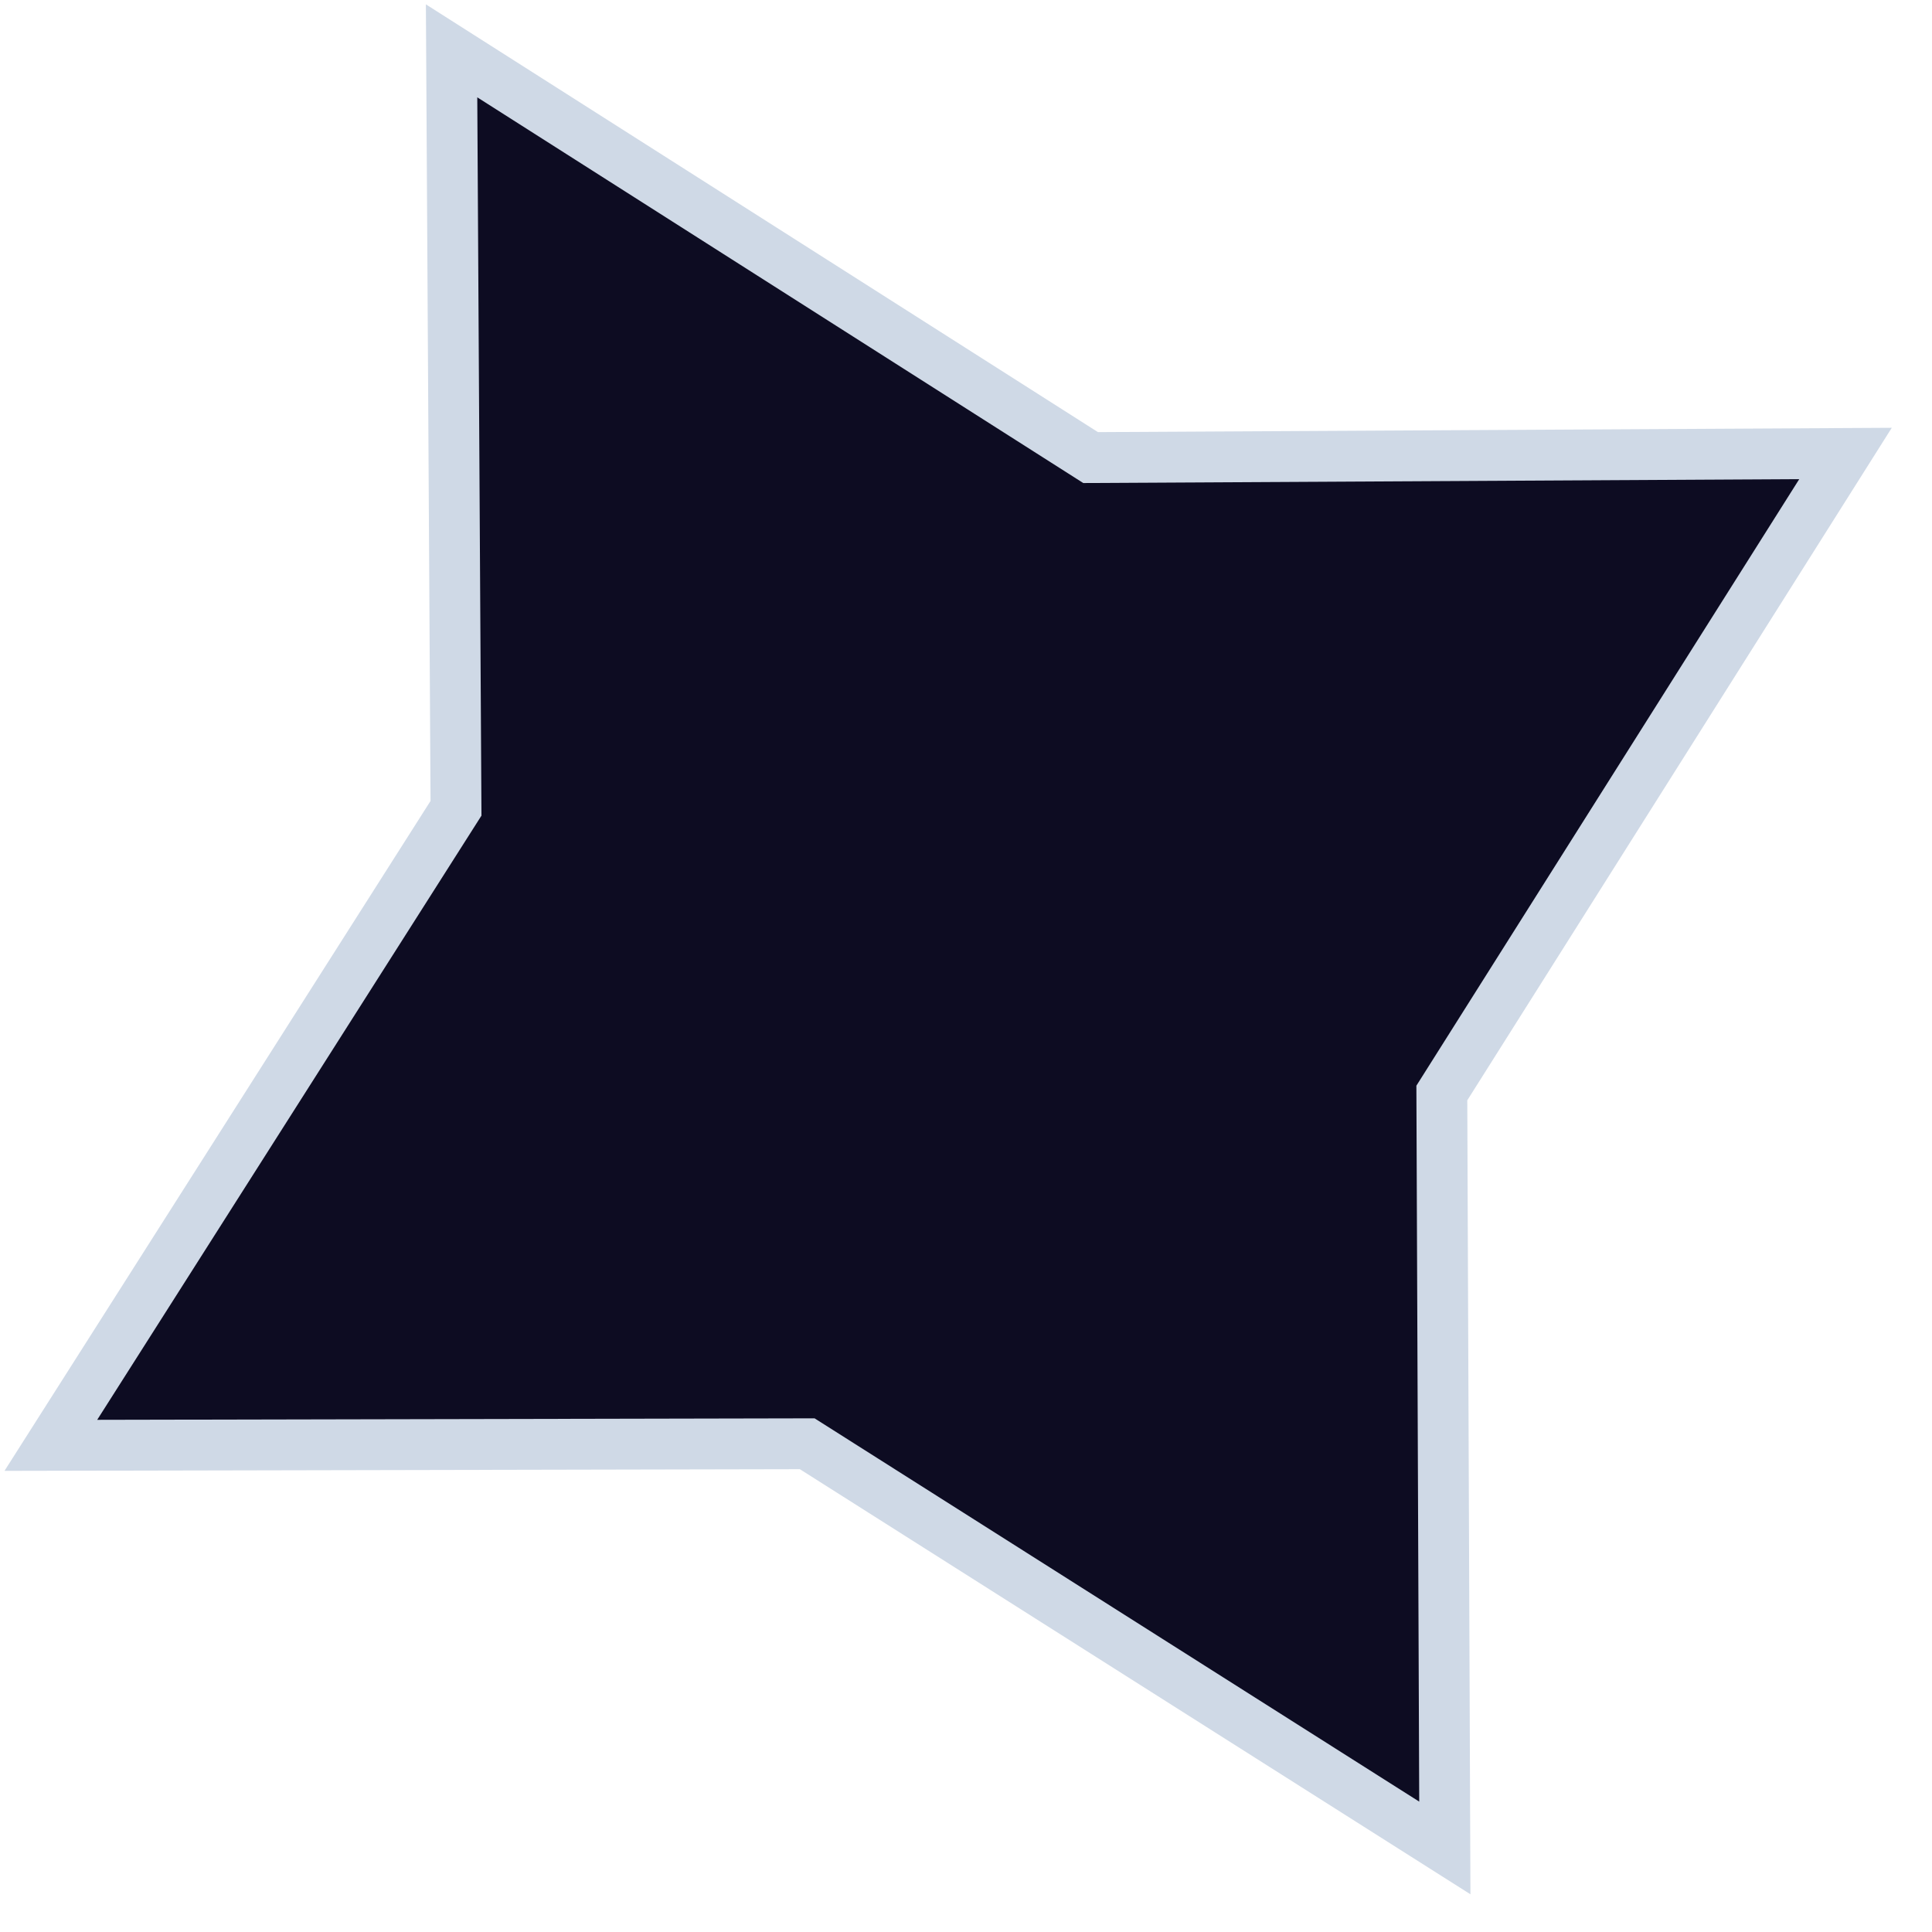 <svg width="38" height="38" viewBox="0 0 38 38" fill="none" xmlns="http://www.w3.org/2000/svg">
<path d="M21.451 9L36.299 8.919L28.359 21.498L28.418 36.347L15.877 28.397L1 28.428L8.969 15.898L8.882 1L21.451 9Z" fill="#0D0C22" stroke="#CFD9E6" stroke-miterlimit="10"/>
</svg>
